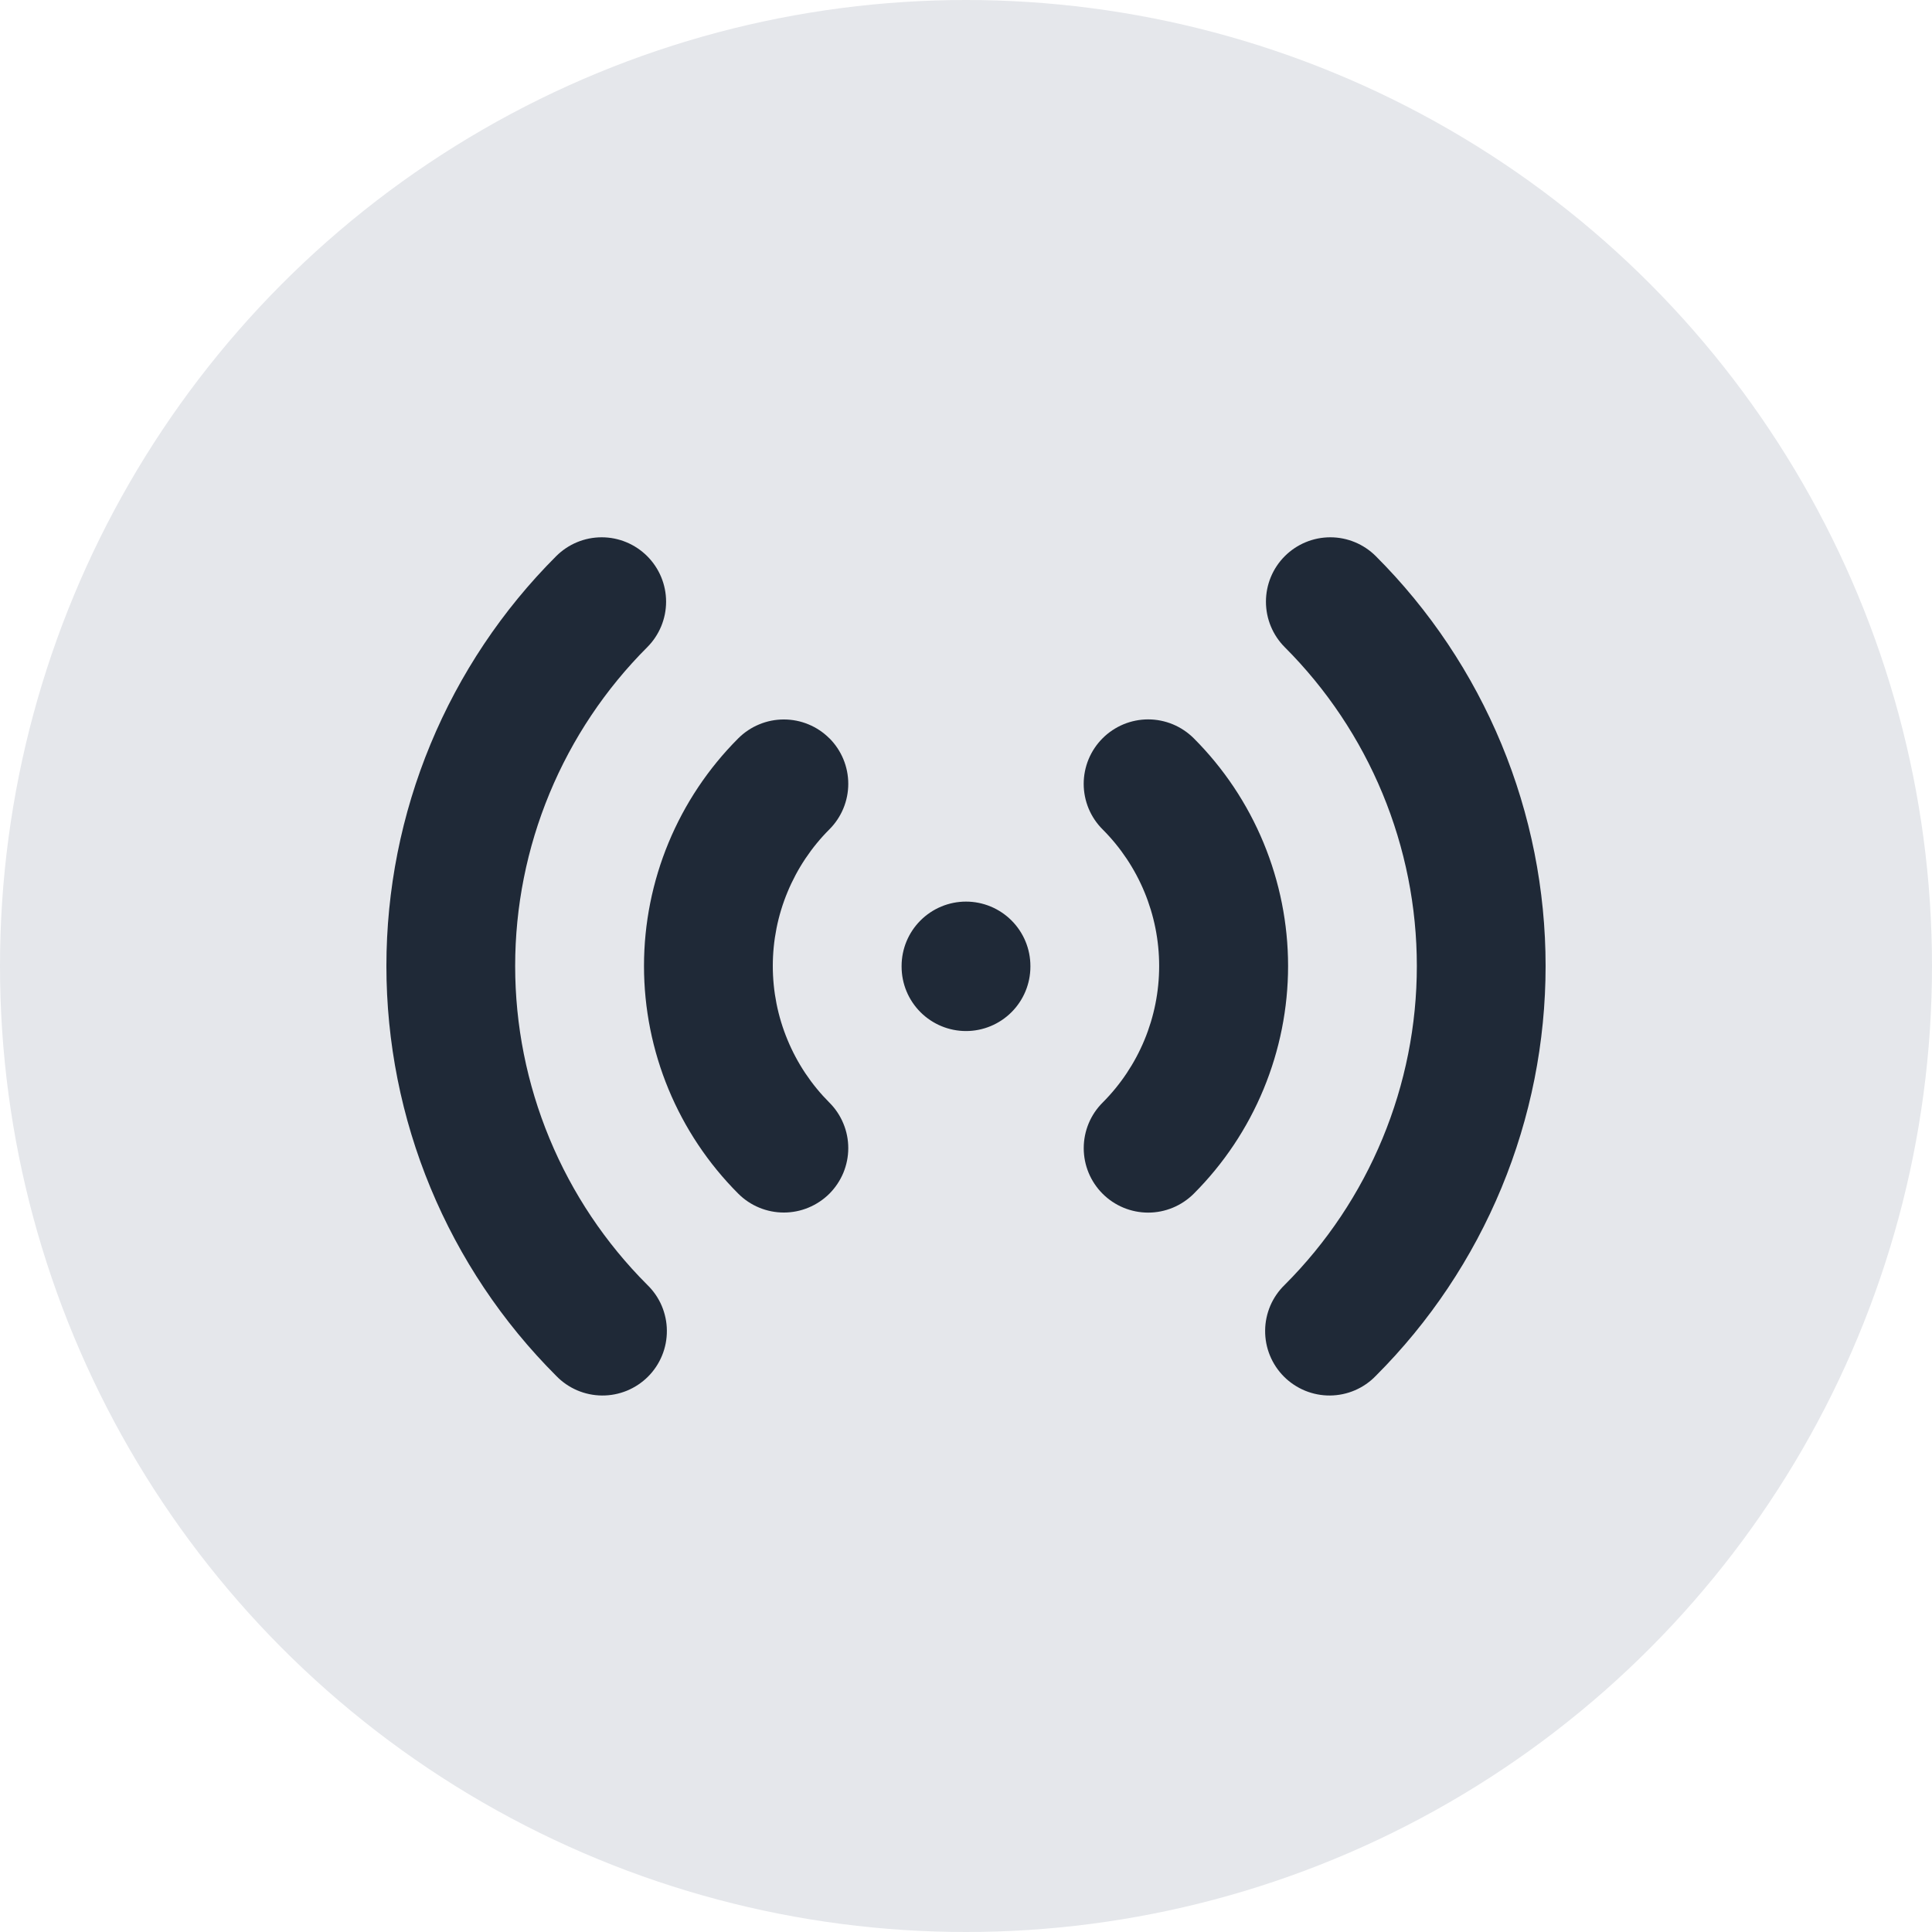 <svg width="48" height="48" viewBox="0 0 48 48" fill="none" xmlns="http://www.w3.org/2000/svg">
<circle cx="24" cy="24" r="24" fill="#E5E7EB"/>
<path fill-rule="evenodd" clip-rule="evenodd" d="M16.08 13.818C16.38 14.118 16.549 14.524 16.549 14.949C16.549 15.373 16.38 15.78 16.08 16.08C15.04 17.12 14.215 18.355 13.652 19.714C13.089 21.073 12.799 22.529 12.799 24C12.799 25.471 13.089 26.927 13.652 28.286C14.215 29.645 15.04 30.88 16.08 31.92C16.233 32.068 16.355 32.244 16.439 32.439C16.522 32.635 16.567 32.844 16.568 33.057C16.57 33.269 16.53 33.48 16.449 33.677C16.369 33.873 16.25 34.052 16.1 34.202C15.95 34.352 15.771 34.471 15.574 34.552C15.378 34.632 15.167 34.673 14.955 34.671C14.742 34.669 14.532 34.625 14.337 34.541C14.142 34.457 13.965 34.335 13.818 34.182C12.48 32.845 11.42 31.258 10.696 29.511C9.972 27.764 9.6 25.891 9.6 24C9.6 22.109 9.972 20.236 10.696 18.489C11.42 16.742 12.48 15.155 13.818 13.818C14.118 13.518 14.524 13.349 14.949 13.349C15.373 13.349 15.78 13.518 16.08 13.818ZM31.92 13.818C32.22 13.518 32.627 13.349 33.051 13.349C33.475 13.349 33.882 13.518 34.182 13.818C35.52 15.155 36.58 16.742 37.304 18.489C38.028 20.236 38.4 22.109 38.4 24C38.4 25.891 38.028 27.764 37.304 29.511C36.58 31.258 35.52 32.845 34.182 34.182C34.035 34.335 33.858 34.457 33.663 34.541C33.468 34.625 33.258 34.669 33.045 34.671C32.833 34.673 32.622 34.632 32.426 34.552C32.229 34.471 32.05 34.352 31.9 34.202C31.75 34.052 31.631 33.873 31.551 33.677C31.47 33.48 31.43 33.269 31.432 33.057C31.433 32.844 31.478 32.635 31.561 32.439C31.645 32.244 31.767 32.068 31.92 31.92C32.96 30.88 33.785 29.645 34.348 28.286C34.911 26.927 35.201 25.471 35.201 24C35.201 22.529 34.911 21.073 34.348 19.714C33.785 18.355 32.96 17.12 31.92 16.08C31.62 15.78 31.452 15.373 31.452 14.949C31.452 14.524 31.62 14.118 31.92 13.818ZM20.606 18.342C20.906 18.642 21.075 19.049 21.075 19.474C21.075 19.898 20.906 20.305 20.606 20.605C20.161 21.05 19.807 21.58 19.566 22.162C19.324 22.744 19.2 23.369 19.2 23.999C19.2 24.63 19.324 25.254 19.566 25.836C19.807 26.419 20.161 26.948 20.606 27.394C20.755 27.542 20.873 27.719 20.953 27.913C21.034 28.107 21.075 28.315 21.075 28.525C21.075 28.735 21.033 28.944 20.953 29.138C20.872 29.332 20.754 29.508 20.606 29.657C20.457 29.805 20.28 29.923 20.086 30.003C19.892 30.084 19.684 30.125 19.474 30.125C19.264 30.125 19.056 30.084 18.861 30.003C18.667 29.923 18.491 29.805 18.342 29.656C16.843 28.156 16 26.121 16 24C16 21.879 16.843 19.844 18.342 18.344C18.491 18.195 18.668 18.077 18.862 17.997C19.056 17.916 19.264 17.875 19.474 17.875C19.685 17.875 19.893 17.916 20.087 17.997C20.281 18.077 20.458 18.195 20.606 18.344V18.342ZM27.394 18.342C27.542 18.194 27.719 18.076 27.913 17.995C28.107 17.915 28.315 17.873 28.526 17.873C28.736 17.873 28.944 17.915 29.138 17.995C29.333 18.076 29.509 18.194 29.658 18.342C30.401 19.085 30.99 19.967 31.392 20.938C31.794 21.909 32.002 22.949 32.002 24C32.002 25.051 31.794 26.091 31.392 27.062C30.99 28.033 30.401 28.915 29.658 29.658C29.357 29.958 28.95 30.127 28.526 30.127C28.101 30.127 27.694 29.958 27.394 29.658C27.093 29.357 26.925 28.95 26.925 28.526C26.925 28.101 27.093 27.694 27.394 27.394C28.294 26.493 28.799 25.273 28.799 24C28.799 22.727 28.294 21.506 27.394 20.606C27.245 20.458 27.127 20.281 27.046 20.087C26.966 19.893 26.924 19.685 26.924 19.474C26.924 19.264 26.966 19.056 27.046 18.862C27.127 18.667 27.245 18.491 27.394 18.342ZM24 22.4C24.424 22.4 24.831 22.569 25.131 22.869C25.431 23.169 25.6 23.576 25.6 24V24.016C25.6 24.44 25.431 24.847 25.131 25.147C24.831 25.447 24.424 25.616 24 25.616C23.576 25.616 23.169 25.447 22.869 25.147C22.569 24.847 22.4 24.44 22.4 24.016V24C22.4 23.576 22.569 23.169 22.869 22.869C23.169 22.569 23.576 22.4 24 22.4Z" fill="#1F2937"/>
</svg>
